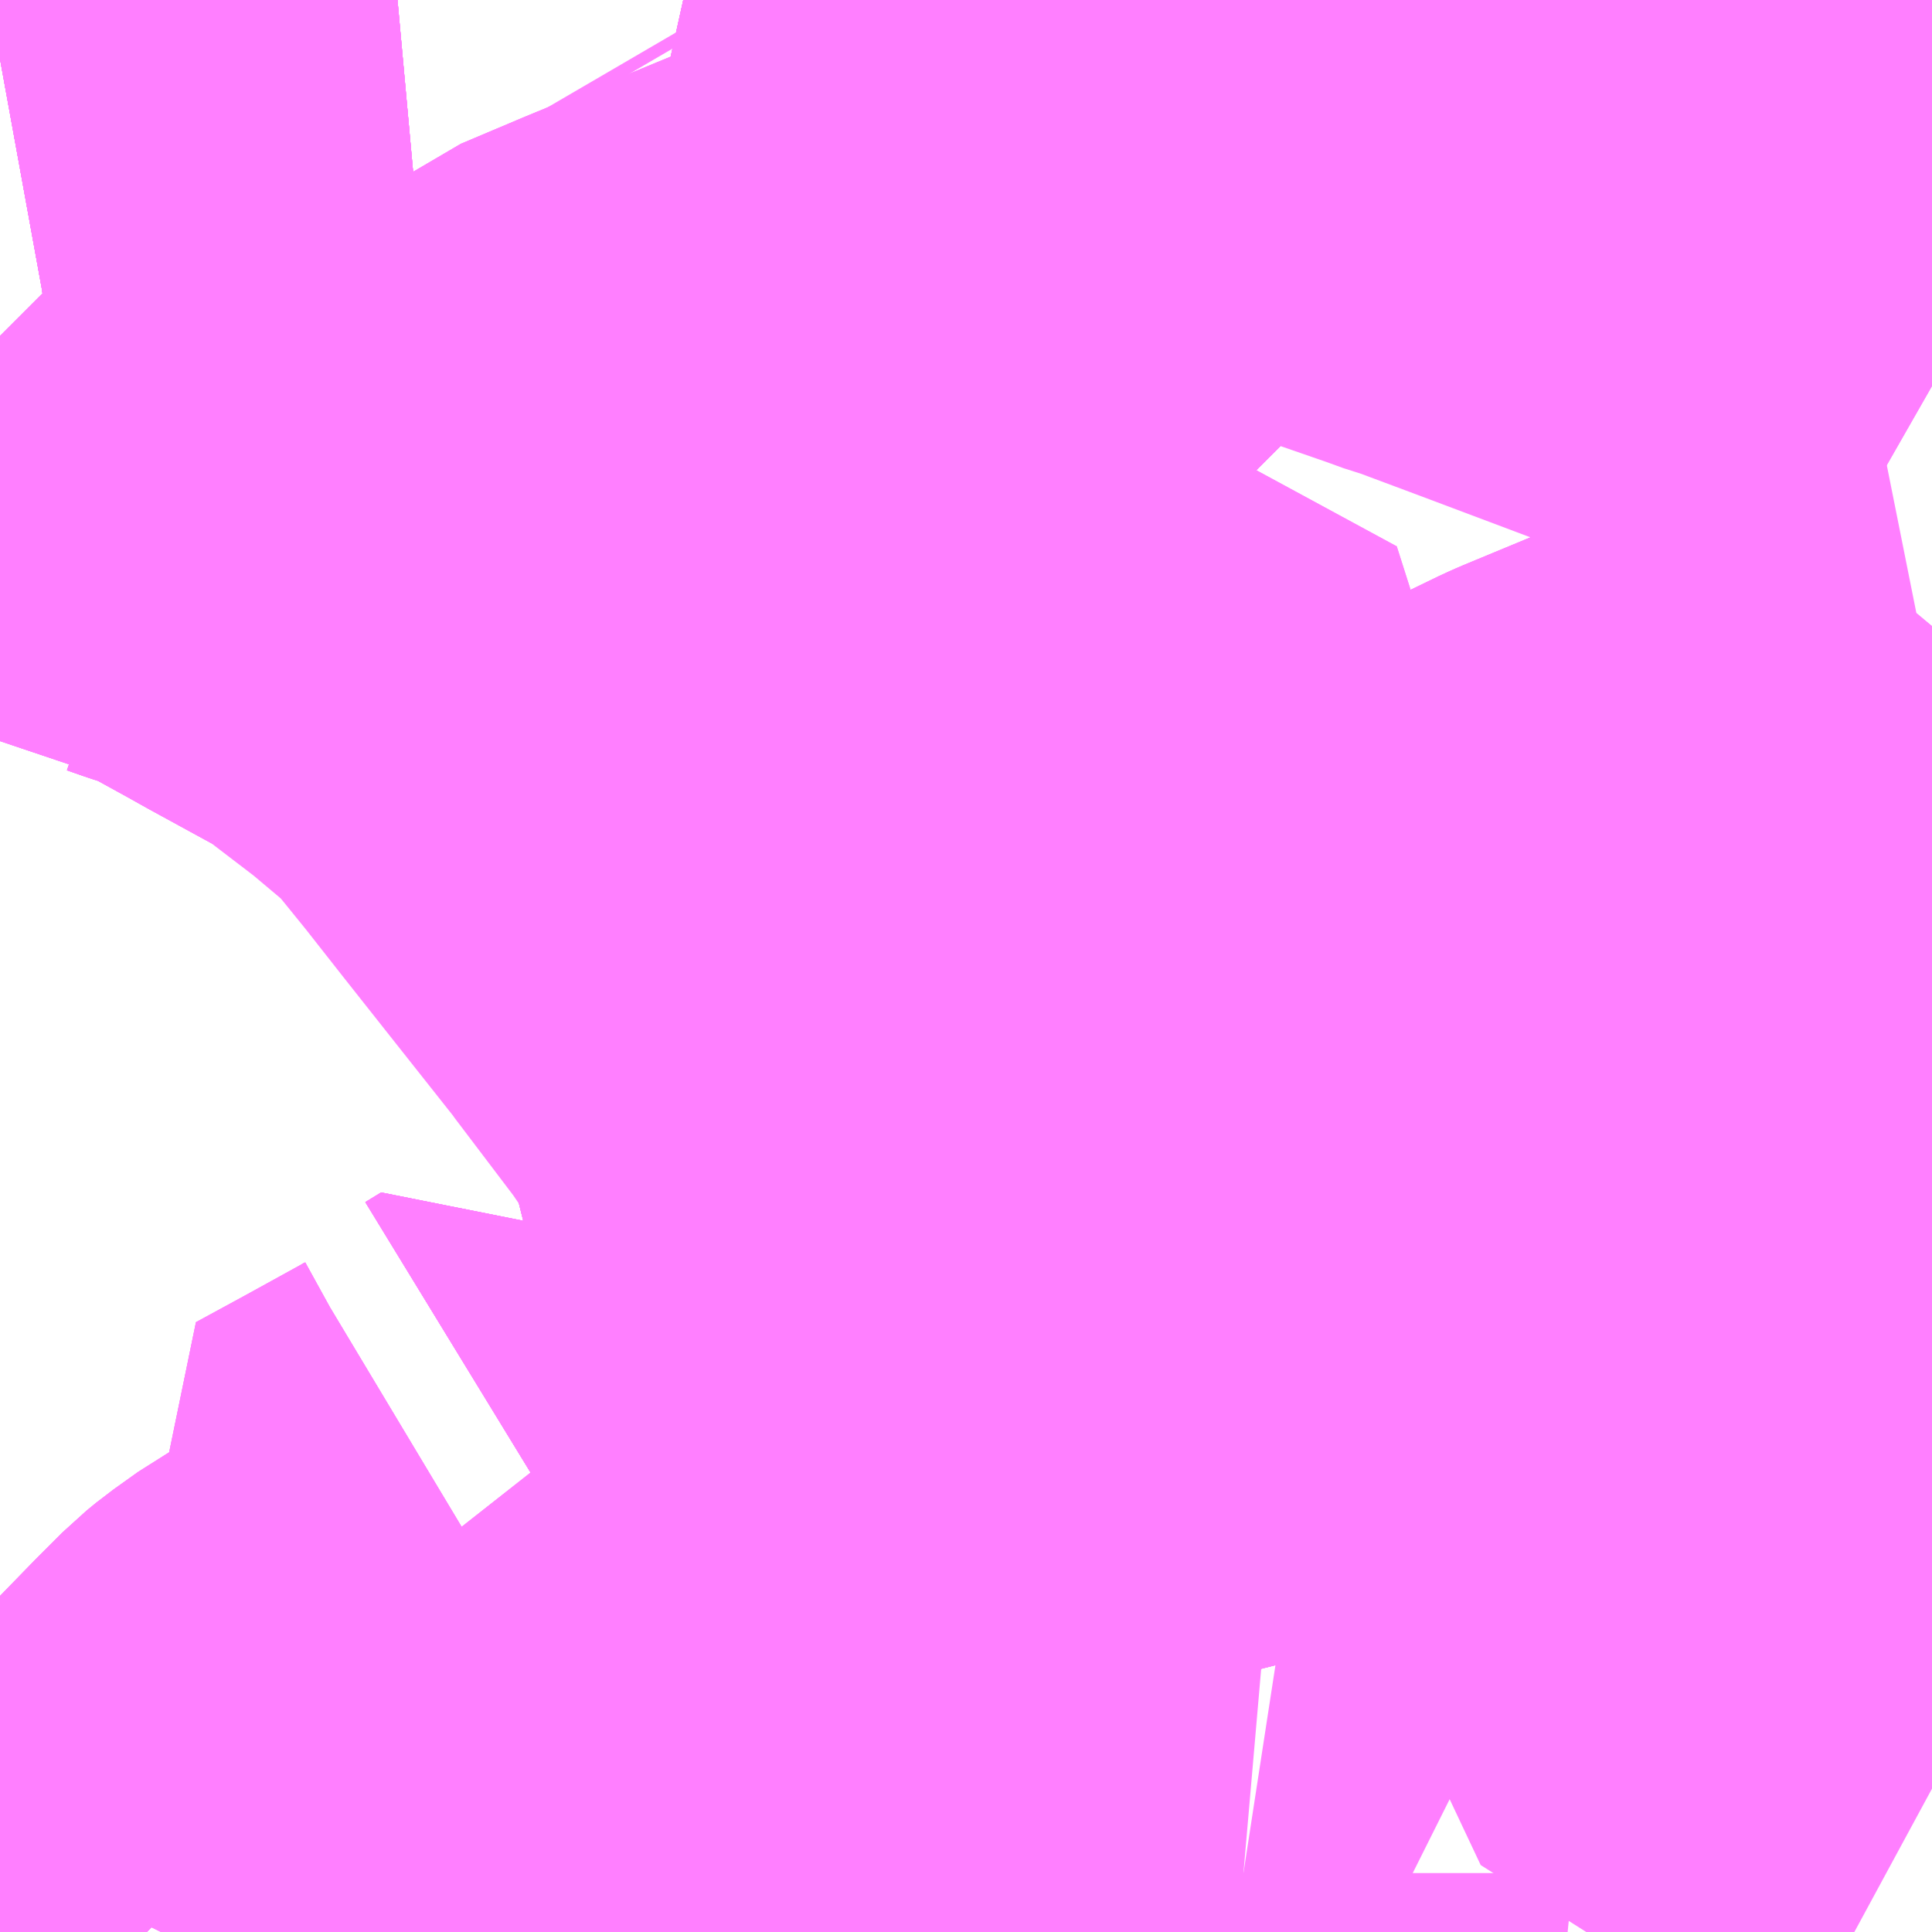<?xml version="1.0" encoding="UTF-8"?>
<svg  xmlns="http://www.w3.org/2000/svg" xmlns:xlink="http://www.w3.org/1999/xlink" xmlns:go="http://purl.org/svgmap/profile" property="N07_001,N07_002,N07_003,N07_004,N07_005,N07_006,N07_007" viewBox="14009.766 -3563.965 2.197 2.197" go:dataArea="14009.765625 -3563.96484375 2.197265625 2.197265625" >
<globalCoordinateSystem srsName="http://purl.org/crs/84" transform="matrix(100.0,0.0,0.0,-100.0,0.0,0.0)" />
<defs>
 <g id="p0" >
  <circle cx="0.0" cy="0.0" r="3" stroke="green" stroke-width="0.75" vector-effect="non-scaling-stroke" />
 </g>
</defs>
<g fill="none" fill-rule="evenodd" stroke="#FF00FF" stroke-width="0.75" opacity="0.5" vector-effect="non-scaling-stroke" stroke-linejoin="bevel" >
<path content="1,あすか交通,12-1,12.0,0.0,0.0," xlink:title="1" d="M14009.949,-3561.768L14009.952,-3561.774L14009.973,-3561.81L14009.998,-3561.849L14010.004,-3561.857L14010.074,-3561.929L14010.102,-3561.957L14010.113,-3561.966L14010.141,-3561.986L14010.15,-3561.991L14010.18,-3562.007L14010.242,-3562.039L14010.227,-3562.057L14010.168,-3562.132L14010.225,-3562.163L14010.294,-3562.201L14010.304,-3562.207"/>
<path content="1,あすか交通,12-2,11.0,0.0,0.0," xlink:title="1" d="M14009.949,-3561.768L14009.952,-3561.774L14009.973,-3561.81L14009.998,-3561.849L14010.004,-3561.857L14010.074,-3561.929L14010.102,-3561.957L14010.113,-3561.966L14010.141,-3561.986L14010.15,-3561.991L14010.18,-3562.007L14010.242,-3562.039L14010.227,-3562.057L14010.168,-3562.132L14010.225,-3562.163L14010.294,-3562.201L14010.304,-3562.207"/>
<path content="1,あすか交通,2-34,16.5,0.0,0.0," xlink:title="1" d="M14010.304,-3562.207L14010.294,-3562.201L14010.225,-3562.163L14010.168,-3562.132L14010.227,-3562.057L14010.242,-3562.039L14010.18,-3562.007L14010.15,-3561.991L14010.141,-3561.986L14010.113,-3561.966L14010.102,-3561.957L14010.074,-3561.929L14010.004,-3561.857L14009.998,-3561.849L14009.973,-3561.81L14009.952,-3561.774L14009.949,-3561.768"/>
<path content="1,ちばシティバス（株）,千23,22.0,15.0,15.0," xlink:title="1" d="M14011.963,-3561.931L14011.939,-3561.944L14011.89,-3561.967L14011.831,-3562.001L14011.806,-3562.004L14011.789,-3562.004L14011.674,-3562.248L14011.647,-3562.288L14011.537,-3562.529L14011.504,-3562.618L14011.482,-3562.66L14011.409,-3562.788L14011.401,-3562.814L14011.398,-3562.828L14011.446,-3562.877L14011.454,-3562.885L14011.468,-3562.9L14011.506,-3562.939L14011.524,-3562.952L14011.525,-3562.952L14011.532,-3562.956L14011.565,-3562.972L14011.574,-3562.976L14011.656,-3563.01L14011.663,-3563.011L14011.689,-3563.023L14011.753,-3563.054L14011.818,-3563.086L14011.853,-3563.112L14011.888,-3563.15L14011.892,-3563.153L14011.894,-3563.154L14011.913,-3563.181L14011.945,-3563.231L14011.946,-3563.233L14011.956,-3563.245L14011.958,-3563.247L14011.963,-3563.253M14011.963,-3563.526L14011.949,-3563.534L14011.925,-3563.547L14011.899,-3563.56L14011.816,-3563.604L14011.814,-3563.605L14011.793,-3563.617L14011.751,-3563.64L14011.741,-3563.646L14011.725,-3563.65L14011.714,-3563.665L14011.682,-3563.689L14011.68,-3563.69L14011.663,-3563.696L14011.633,-3563.707L14011.516,-3563.751L14011.433,-3563.782L14011.422,-3563.785L14011.4,-3563.793L14011.27,-3563.838L14011.256,-3563.892L14011.252,-3563.9L14011.245,-3563.914L14011.23,-3563.935L14011.222,-3563.948L14011.212,-3563.965"/>
<path content="1,ちばシティバス（株）,西千51,25.0,16.0,16.0," xlink:title="1" d="M14010.377,-3562.278L14010.395,-3562.289L14010.403,-3562.278L14010.408,-3562.274L14010.413,-3562.27L14010.42,-3562.267L14010.432,-3562.265L14010.439,-3562.265L14010.447,-3562.267L14010.447,-3562.267L14010.452,-3562.268L14010.562,-3562.295L14010.638,-3562.314L14010.676,-3562.324L14010.679,-3562.325L14010.757,-3562.345"/>
<path content="1,ちばシティバス（株）,西千51,25.0,16.0,16.0," xlink:title="1" d="M14010.757,-3562.345L14010.802,-3562.354L14010.802,-3562.354L14010.875,-3562.373L14010.878,-3562.374L14010.908,-3562.381L14010.943,-3562.39L14010.907,-3562.482L14010.892,-3562.525L14010.868,-3562.585L14010.856,-3562.623L14010.842,-3562.735L14010.838,-3562.746L14010.935,-3562.757L14010.972,-3562.76L14010.995,-3562.763L14011.076,-3562.774L14011.09,-3562.781L14011.163,-3562.796L14011.149,-3562.84L14011.147,-3562.845L14011.14,-3562.845L14011.126,-3562.848L14011.118,-3562.851L14011.114,-3562.857L14011.079,-3562.967L14011.071,-3562.992L14011.05,-3563.061L14011.039,-3563.098L14010.997,-3563.23L14010.939,-3563.214L14010.839,-3563.199L14010.798,-3563.205L14010.706,-3563.186L14010.656,-3563.173L14010.612,-3563.166L14010.569,-3563.157L14010.575,-3563.142L14010.597,-3563.073L14010.601,-3563.057L14010.602,-3563.05L14010.617,-3563.011L14010.633,-3562.95L14010.635,-3562.942L14010.638,-3562.935L14010.64,-3562.928L14010.655,-3562.88L14010.67,-3562.831L14010.674,-3562.807L14010.682,-3562.784L14010.692,-3562.77L14010.704,-3562.752L14010.72,-3562.728L14010.723,-3562.725L14010.726,-3562.721L14010.729,-3562.717L14010.731,-3562.71L14010.746,-3562.628L14010.751,-3562.595L14010.759,-3562.542L14010.76,-3562.503L14010.76,-3562.476L14010.758,-3562.447L14010.757,-3562.42L14010.754,-3562.372L14010.757,-3562.345"/>
<path content="1,ちばシティバス（株）,西千52,33.0,26.0,26.0," xlink:title="1" d="M14010.377,-3562.278L14010.395,-3562.289L14010.403,-3562.278L14010.408,-3562.274L14010.413,-3562.27L14010.42,-3562.267L14010.432,-3562.265L14010.439,-3562.265L14010.447,-3562.267L14010.447,-3562.267L14010.452,-3562.268L14010.562,-3562.295L14010.638,-3562.314L14010.676,-3562.324L14010.679,-3562.325L14010.757,-3562.345"/>
<path content="1,ちばシティバス（株）,西千52,33.0,26.0,26.0," xlink:title="1" d="M14010.757,-3562.345L14010.754,-3562.372L14010.757,-3562.42L14010.758,-3562.447L14010.76,-3562.476L14010.76,-3562.503L14010.759,-3562.542L14010.751,-3562.595L14010.746,-3562.628L14010.731,-3562.71L14010.729,-3562.717L14010.726,-3562.721L14010.723,-3562.725L14010.72,-3562.728L14010.704,-3562.752L14010.692,-3562.77L14010.682,-3562.784L14010.674,-3562.807L14010.67,-3562.831L14010.655,-3562.88L14010.64,-3562.928L14010.638,-3562.935L14010.635,-3562.942L14010.633,-3562.95L14010.617,-3563.011L14010.602,-3563.05L14010.601,-3563.057L14010.597,-3563.073L14010.575,-3563.142L14010.569,-3563.157L14010.612,-3563.166L14010.656,-3563.173L14010.706,-3563.186L14010.798,-3563.205L14010.839,-3563.199L14010.939,-3563.214L14010.997,-3563.23L14011.039,-3563.098L14011.05,-3563.061L14011.071,-3562.992L14011.079,-3562.967L14011.114,-3562.857L14011.118,-3562.851L14011.126,-3562.848L14011.14,-3562.845L14011.147,-3562.845L14011.149,-3562.84L14011.163,-3562.796L14011.09,-3562.781L14011.076,-3562.774L14010.995,-3562.763L14010.972,-3562.76L14010.935,-3562.757L14010.838,-3562.746L14010.842,-3562.735L14010.856,-3562.623L14010.868,-3562.585L14010.892,-3562.525L14010.907,-3562.482L14010.943,-3562.39L14010.908,-3562.381L14010.878,-3562.374L14010.875,-3562.373L14010.802,-3562.354L14010.802,-3562.354L14010.757,-3562.345"/>
<path content="1,ちばフラワーバス（株）,シーサイドライナー,19.0,18.0,18.0," xlink:title="1" d="M14011.963,-3563.734L14011.888,-3563.793L14011.83,-3563.84L14011.778,-3563.881L14011.675,-3563.965"/>
<path content="1,京成バス（株）,成田空港～君津駅・木更津駅,2.0,2.0,2.0," xlink:title="1" d="M14011.963,-3563.734L14011.888,-3563.793L14011.83,-3563.84L14011.778,-3563.881L14011.675,-3563.965"/>
<path content="1,京成バス（株）,東雲車庫・東京駅～千城台・八街・成東,8.0,6.5,6.5," xlink:title="1" d="M14011.963,-3563.734L14011.888,-3563.793L14011.83,-3563.84L14011.778,-3563.881L14011.675,-3563.965"/>
<path content="1,京成バス（株）,白子・茂原駅・大網駅・～東京駅・潮見駅,2.5,2.5,2.5," xlink:title="1" d="M14011.963,-3563.734L14011.888,-3563.793L14011.83,-3563.84L14011.778,-3563.881L14011.675,-3563.965"/>
<path content="1,京成バス（株）,稲01,113.0,96.0,96.0," xlink:title="1" d="M14009.766,-3563.898L14009.777,-3563.9L14009.813,-3563.905L14009.892,-3563.918L14009.991,-3563.933L14010.068,-3563.945L14010.137,-3563.956L14010.165,-3563.959L14010.207,-3563.964L14010.218,-3563.965M14010.543,-3563.965L14010.579,-3563.957L14010.605,-3563.953L14010.629,-3563.934L14010.648,-3563.923L14010.709,-3563.878L14010.825,-3563.786L14010.892,-3563.733L14010.933,-3563.699L14010.934,-3563.7L14010.997,-3563.763L14011.017,-3563.784L14011.025,-3563.791L14011.125,-3563.894L14011.15,-3563.926L14011.198,-3563.965"/>
<path content="1,京成バス（株）,稲02,27.0,25.0,25.0," xlink:title="1" d="M14011.198,-3563.965L14011.15,-3563.926L14011.125,-3563.894L14011.025,-3563.791L14011.017,-3563.784L14010.997,-3563.763L14010.934,-3563.7L14010.933,-3563.699L14010.892,-3563.733L14010.825,-3563.786L14010.709,-3563.878L14010.648,-3563.923L14010.629,-3563.934L14010.605,-3563.953L14010.579,-3563.957L14010.543,-3563.965M14010.218,-3563.965L14010.207,-3563.964L14010.165,-3563.959L14010.137,-3563.956L14010.068,-3563.945L14009.991,-3563.933L14009.892,-3563.918L14009.813,-3563.905L14009.777,-3563.9L14009.766,-3563.898"/>
<path content="1,京成バス（株）,稲12,42.0,28.0,28.0," xlink:title="1" d="M14009.766,-3563.898L14009.777,-3563.9L14009.813,-3563.905L14009.892,-3563.918L14009.991,-3563.933L14010.068,-3563.945L14010.137,-3563.956L14010.165,-3563.959L14010.207,-3563.964L14010.218,-3563.965M14010.543,-3563.965L14010.579,-3563.957L14010.605,-3563.953L14010.629,-3563.934L14010.648,-3563.923L14010.709,-3563.878L14010.825,-3563.786L14010.892,-3563.733L14010.933,-3563.699L14010.934,-3563.7L14010.997,-3563.763L14011.017,-3563.784L14011.025,-3563.791L14011.021,-3563.806L14011.012,-3563.837L14011.008,-3563.853L14011.001,-3563.879L14010.974,-3563.965"/>
<path content="1,京成バス（株）,稲21,60.0,46.0,46.0," xlink:title="1" d="M14009.766,-3563.898L14009.777,-3563.9L14009.813,-3563.905L14009.892,-3563.918L14009.991,-3563.933L14010.068,-3563.945L14010.137,-3563.956L14010.165,-3563.959L14010.207,-3563.964L14010.218,-3563.965M14010.543,-3563.965L14010.579,-3563.957L14010.605,-3563.953L14010.629,-3563.934L14010.648,-3563.923L14010.709,-3563.878L14010.825,-3563.786L14010.892,-3563.733L14010.933,-3563.699L14010.934,-3563.7L14010.997,-3563.763L14011.017,-3563.784L14011.025,-3563.791L14011.021,-3563.806L14011.012,-3563.837L14011.008,-3563.853L14011.001,-3563.879L14010.974,-3563.965"/>
<path content="1,京成バス（株）,稲31,90.0,62.0,62.0," xlink:title="1" d="M14009.766,-3563.583L14009.769,-3563.58L14009.772,-3563.576L14009.799,-3563.539L14009.819,-3563.521L14009.839,-3563.507L14009.853,-3563.503L14009.88,-3563.488L14009.925,-3563.463L14009.956,-3563.444L14009.966,-3563.443L14009.986,-3563.436L14010.005,-3563.43L14010.021,-3563.423L14010.033,-3563.414L14010.052,-3563.409L14010.092,-3563.387L14010.117,-3563.373L14010.214,-3563.32L14010.223,-3563.315L14010.228,-3563.31L14010.24,-3563.319L14010.26,-3563.333L14010.388,-3563.421L14010.408,-3563.434L14010.427,-3563.449L14010.436,-3563.456L14010.507,-3563.486L14010.701,-3563.566L14010.728,-3563.577L14010.742,-3563.584L14010.867,-3563.631L14010.933,-3563.699L14010.934,-3563.7L14010.997,-3563.763L14011.017,-3563.784L14011.025,-3563.791L14011.125,-3563.894L14011.15,-3563.926L14011.198,-3563.965"/>
<path content="1,京成バス（株）,稲32,3.0,0.0,0.0," xlink:title="1" d="M14009.766,-3563.583L14009.769,-3563.58L14009.772,-3563.576L14009.799,-3563.539L14009.819,-3563.521L14009.839,-3563.507L14009.853,-3563.503L14009.88,-3563.488L14009.925,-3563.463L14009.956,-3563.444L14009.966,-3563.443L14009.986,-3563.436L14010.005,-3563.43L14010.021,-3563.423L14010.033,-3563.414L14010.052,-3563.409L14010.092,-3563.387L14010.117,-3563.373L14010.214,-3563.32L14010.223,-3563.315L14010.228,-3563.31L14010.24,-3563.319L14010.26,-3563.333L14010.388,-3563.421L14010.408,-3563.434L14010.427,-3563.449L14010.436,-3563.456L14010.507,-3563.486L14010.701,-3563.566L14010.728,-3563.577L14010.742,-3563.584L14010.867,-3563.631L14010.933,-3563.699L14010.934,-3563.7L14010.997,-3563.763L14011.017,-3563.784L14011.025,-3563.791L14011.125,-3563.894L14011.15,-3563.926L14011.198,-3563.965"/>
<path content="1,京成バス（株）,稲33,29.0,28.0,28.0," xlink:title="1" d="M14009.766,-3563.583L14009.769,-3563.58L14009.772,-3563.576L14009.799,-3563.539L14009.819,-3563.521L14009.839,-3563.507L14009.853,-3563.503L14009.88,-3563.488L14009.925,-3563.463L14009.956,-3563.444L14009.966,-3563.443L14009.986,-3563.436L14010.005,-3563.43L14010.021,-3563.423L14010.033,-3563.414L14010.052,-3563.409L14010.092,-3563.387L14010.117,-3563.373L14010.214,-3563.32L14010.223,-3563.315L14010.228,-3563.31L14010.24,-3563.319L14010.26,-3563.333L14010.388,-3563.421L14010.408,-3563.434L14010.427,-3563.449L14010.436,-3563.456L14010.507,-3563.486L14010.701,-3563.566L14010.728,-3563.577L14010.742,-3563.584L14010.867,-3563.631L14010.933,-3563.699L14010.934,-3563.7L14010.997,-3563.763L14011.017,-3563.784L14011.025,-3563.791L14011.125,-3563.894L14011.15,-3563.926L14011.198,-3563.965"/>
<path content="1,京成バス（株）,稲34,7.0,0.0,0.0," xlink:title="1" d="M14009.766,-3563.898L14009.777,-3563.9L14009.813,-3563.905L14009.892,-3563.918L14009.991,-3563.933L14010.068,-3563.945L14010.137,-3563.956L14010.165,-3563.959L14010.207,-3563.964L14010.218,-3563.965M14010.543,-3563.965L14010.579,-3563.957L14010.605,-3563.953L14010.629,-3563.934L14010.648,-3563.923L14010.709,-3563.878L14010.825,-3563.786L14010.892,-3563.733L14010.933,-3563.699L14010.934,-3563.7L14010.997,-3563.763L14011.017,-3563.784L14011.025,-3563.791L14011.125,-3563.894L14011.15,-3563.926L14011.198,-3563.965"/>
<path content="1,京成バス（株）,稲41,59.0,46.0,46.0," xlink:title="1" d="M14010.598,-3563.965L14010.605,-3563.953L14010.579,-3563.957L14010.543,-3563.965M14010.218,-3563.965L14010.207,-3563.964L14010.165,-3563.959L14010.137,-3563.956L14010.068,-3563.945L14009.991,-3563.933L14009.892,-3563.918L14009.813,-3563.905L14009.777,-3563.9L14009.766,-3563.898"/>
<path content="1,京成バス（株）,西千01,84.0,61.0,61.0," xlink:title="1" d="M14010.377,-3562.278L14010.395,-3562.289L14010.403,-3562.278L14010.408,-3562.274L14010.413,-3562.27L14010.42,-3562.267L14010.432,-3562.265L14010.439,-3562.265L14010.447,-3562.267L14010.447,-3562.267L14010.452,-3562.268L14010.562,-3562.295L14010.638,-3562.314L14010.676,-3562.324L14010.679,-3562.325L14010.757,-3562.345L14010.802,-3562.354L14010.802,-3562.354L14010.875,-3562.373L14010.878,-3562.374L14010.908,-3562.381L14010.943,-3562.39L14010.944,-3562.39L14010.944,-3562.39L14011.004,-3562.405L14011.041,-3562.414L14011.081,-3562.424L14011.081,-3562.424L14011.081,-3562.424L14011.2,-3562.454L14011.262,-3562.467L14011.294,-3562.477L14011.338,-3562.489L14011.378,-3562.498L14011.448,-3562.515L14011.448,-3562.515L14011.47,-3562.52L14011.491,-3562.524L14011.5,-3562.525L14011.537,-3562.529L14011.504,-3562.618L14011.482,-3562.66L14011.409,-3562.788L14011.401,-3562.814L14011.398,-3562.828L14011.446,-3562.877L14011.454,-3562.885L14011.468,-3562.9L14011.506,-3562.939L14011.524,-3562.952L14011.525,-3562.952L14011.532,-3562.956L14011.565,-3562.972L14011.574,-3562.976L14011.656,-3563.01L14011.663,-3563.011L14011.689,-3563.023L14011.753,-3563.054L14011.818,-3563.086L14011.853,-3563.112L14011.888,-3563.15L14011.892,-3563.153L14011.894,-3563.154L14011.913,-3563.181L14011.945,-3563.231L14011.946,-3563.233L14011.956,-3563.245L14011.958,-3563.247L14011.963,-3563.253M14011.963,-3563.526L14011.949,-3563.534L14011.925,-3563.547L14011.899,-3563.56L14011.816,-3563.604L14011.814,-3563.605L14011.793,-3563.617L14011.751,-3563.64L14011.741,-3563.646L14011.725,-3563.65"/>
<path content="1,京阪バス（株）,京都・大津⇔上野・TDR・千葉,1.0,1.0,1.0," xlink:title="1" d="M14009.766,-3561.929L14009.86,-3561.838L14009.933,-3561.768"/>
<path content="1,千葉中央バス,京都～上野・東京ディズニーリゾート,1.0,1.0,1.0," xlink:title="1" d="M14009.766,-3561.929L14009.86,-3561.838L14009.933,-3561.768"/>
<path content="1,千葉内陸バス,寺山線,35.0,27.0,27.0," xlink:title="1" d="M14010.377,-3562.278L14010.395,-3562.289L14010.403,-3562.278L14010.408,-3562.274L14010.413,-3562.27L14010.42,-3562.267L14010.432,-3562.265L14010.439,-3562.265L14010.447,-3562.267L14010.447,-3562.267L14010.452,-3562.268L14010.562,-3562.295L14010.638,-3562.314L14010.676,-3562.324L14010.679,-3562.325L14010.757,-3562.345L14010.802,-3562.354L14010.802,-3562.354L14010.875,-3562.373L14010.878,-3562.374L14010.908,-3562.381L14010.943,-3562.39L14010.944,-3562.39L14010.944,-3562.39L14011.004,-3562.405L14011.041,-3562.414L14011.081,-3562.424L14011.081,-3562.424L14011.081,-3562.424L14011.2,-3562.454L14011.262,-3562.467L14011.294,-3562.477L14011.338,-3562.489L14011.378,-3562.498L14011.448,-3562.515L14011.448,-3562.515L14011.47,-3562.52L14011.491,-3562.524L14011.5,-3562.525L14011.537,-3562.529L14011.504,-3562.618L14011.482,-3562.66L14011.409,-3562.788L14011.401,-3562.814L14011.398,-3562.828L14011.446,-3562.877L14011.454,-3562.885L14011.468,-3562.9L14011.506,-3562.939L14011.524,-3562.952L14011.525,-3562.952L14011.532,-3562.956L14011.565,-3562.972L14011.574,-3562.976L14011.656,-3563.01L14011.663,-3563.011L14011.689,-3563.023L14011.753,-3563.054L14011.818,-3563.086L14011.853,-3563.112L14011.888,-3563.15L14011.892,-3563.153L14011.894,-3563.154L14011.907,-3563.163L14011.921,-3563.17L14011.933,-3563.173L14011.963,-3563.179"/>
<path content="1,千葉内陸バス,羽田線,6.0,6.0,6.0," xlink:title="1" d="M14011.963,-3562.541L14011.881,-3562.537L14011.716,-3562.532L14011.701,-3562.532L14011.602,-3562.532L14011.557,-3562.53L14011.537,-3562.529L14011.5,-3562.525L14011.491,-3562.524L14011.47,-3562.52L14011.448,-3562.515L14011.378,-3562.498L14011.338,-3562.488L14011.294,-3562.477L14011.262,-3562.467L14011.2,-3562.454L14011.081,-3562.424L14011.041,-3562.414L14011.004,-3562.405L14010.943,-3562.39L14010.908,-3562.381L14010.878,-3562.374L14010.875,-3562.373L14010.802,-3562.354L14010.757,-3562.345L14010.754,-3562.372L14010.757,-3562.42L14010.758,-3562.447L14010.76,-3562.476L14010.76,-3562.503L14010.759,-3562.542L14010.751,-3562.595L14010.746,-3562.628L14010.731,-3562.71L14010.729,-3562.717L14010.726,-3562.721L14010.723,-3562.725L14010.72,-3562.728L14010.704,-3562.752L14010.692,-3562.77L14010.682,-3562.784L14010.654,-3562.825L14010.582,-3562.92L14010.58,-3562.923L14010.504,-3563.019L14010.451,-3563.086L14010.407,-3563.142L14010.377,-3563.179L14010.352,-3563.209L14010.289,-3563.262L14010.238,-3563.301L14010.228,-3563.31L14010.223,-3563.315L14010.214,-3563.32L14010.117,-3563.373L14010.092,-3563.387L14010.052,-3563.409L14010.033,-3563.414L14010.021,-3563.423L14010.005,-3563.43L14009.986,-3563.436L14009.966,-3563.443L14009.956,-3563.444L14009.925,-3563.463L14009.88,-3563.488L14009.853,-3563.503L14009.839,-3563.507L14009.819,-3563.521L14009.799,-3563.539L14009.772,-3563.576L14009.769,-3563.58L14009.766,-3563.583"/>
<path content="1,千葉内陸バス,西千葉線,31.0,20.5,20.5," xlink:title="1" d="M14011.963,-3562.829L14011.961,-3562.828L14011.944,-3562.828L14011.897,-3562.816L14011.859,-3562.804L14011.789,-3562.783L14011.759,-3562.773L14011.738,-3562.764L14011.73,-3562.754L14011.674,-3562.715L14011.629,-3562.684L14011.603,-3562.669L14011.577,-3562.658L14011.552,-3562.644L14011.516,-3562.625L14011.504,-3562.618L14011.537,-3562.529L14011.5,-3562.525L14011.491,-3562.524L14011.47,-3562.52L14011.448,-3562.515L14011.448,-3562.515L14011.378,-3562.498L14011.338,-3562.489L14011.294,-3562.477L14011.262,-3562.467L14011.2,-3562.454L14011.081,-3562.424L14011.081,-3562.424L14011.081,-3562.424L14011.041,-3562.414L14011.004,-3562.405L14010.944,-3562.39L14010.944,-3562.39L14010.943,-3562.39L14010.908,-3562.381L14010.878,-3562.374L14010.875,-3562.373L14010.802,-3562.354L14010.802,-3562.354L14010.757,-3562.345L14010.679,-3562.325L14010.676,-3562.324L14010.638,-3562.314L14010.562,-3562.295L14010.452,-3562.268L14010.447,-3562.267L14010.447,-3562.267"/>
<path content="1,千葉内陸バス,西千葉線,31.0,20.5,20.5," xlink:title="1" d="M14011.136,-3561.768L14011.141,-3561.773L14011.161,-3561.797L14011.174,-3561.815L14011.177,-3561.82L14011.179,-3561.827L14011.18,-3561.832L14011.18,-3561.835"/>
<path content="1,千葉内陸バス,西千葉線,31.0,20.5,20.5," xlink:title="1" d="M14011.18,-3561.835L14011.193,-3561.833L14011.217,-3561.824L14011.235,-3561.817L14011.276,-3561.798L14011.306,-3561.784L14011.321,-3561.777L14011.339,-3561.768"/>
<path content="1,千葉内陸バス,西千葉線,31.0,20.5,20.5," xlink:title="1" d="M14010.447,-3562.267L14010.483,-3562.202L14010.504,-3562.174L14010.535,-3562.135L14010.577,-3562.086L14010.599,-3562.06L14010.633,-3562.023L14010.669,-3561.991L14010.698,-3561.975L14010.71,-3561.967L14010.754,-3561.949L14010.816,-3561.924L14010.888,-3561.896L14010.915,-3561.884L14010.92,-3561.878L14010.934,-3561.877L14010.964,-3561.866L14010.98,-3561.862L14010.99,-3561.859L14011.007,-3561.857L14011.022,-3561.856L14011.097,-3561.846L14011.157,-3561.837L14011.18,-3561.835"/>
<path content="1,千葉内陸バス,西千葉線,31.0,20.5,20.5," xlink:title="1" d="M14010.447,-3562.267L14010.439,-3562.265L14010.432,-3562.265L14010.42,-3562.267L14010.413,-3562.27L14010.408,-3562.274L14010.403,-3562.278L14010.395,-3562.289L14010.377,-3562.278"/>
<path content="1,宮城交通（株）,ポーラスター,1.0,1.0,1.0," xlink:title="1" d="M14011.963,-3563.708L14011.901,-3563.758L14011.788,-3563.848L14011.781,-3563.852L14011.768,-3563.862L14011.756,-3563.871L14011.755,-3563.874L14011.715,-3563.908L14011.646,-3563.965"/>
<path content="1,宮城交通（株）,ポーラスター,1.0,1.0,1.0," xlink:title="1" d="M14009.766,-3561.929L14009.86,-3561.838L14009.933,-3561.768"/>
<path content="1,小湊鉄道,五井～新宿,7.0,7.0,7.0," xlink:title="1" d="M14011.963,-3563.734L14011.888,-3563.793L14011.83,-3563.84L14011.778,-3563.881L14011.675,-3563.965"/>
<path content="1,小湊鉄道,白子・茂原～東京線,6.0,6.0,6.0," xlink:title="1" d="M14011.963,-3563.734L14011.888,-3563.793L14011.83,-3563.84L14011.778,-3563.881L14011.675,-3563.965"/>
<path content="1,小田急バス（株）,新宿～五井線,3.5,3.0,3.0," xlink:title="1" d="M14011.963,-3563.734L14011.888,-3563.793L14011.83,-3563.84L14011.778,-3563.881L14011.675,-3563.965"/>
<path content="1,成田空港交通,仙台線,1.0,1.0,1.0," xlink:title="1" d="M14009.889,-3561.768L14009.859,-3561.796L14009.772,-3561.882L14009.766,-3561.888"/>
<path content="1,成田空港交通,仙台線,1.0,1.0,1.0," xlink:title="1" d="M14011.675,-3563.965L14011.778,-3563.881L14011.83,-3563.84L14011.888,-3563.793L14011.963,-3563.734"/>
<path content="1,東京空港交通（株）,四街道・稲毛エリア～羽田空港線,6.0,6.0,6.0," xlink:title="1" d="M14011.198,-3563.965L14011.15,-3563.926L14011.125,-3563.894L14011.025,-3563.791L14011.017,-3563.784L14010.997,-3563.763L14010.934,-3563.7L14010.933,-3563.699L14010.892,-3563.733L14010.825,-3563.786L14010.709,-3563.878L14010.648,-3563.923L14010.629,-3563.934L14010.605,-3563.953L14010.579,-3563.957L14010.543,-3563.965M14010.218,-3563.965L14010.207,-3563.964L14010.165,-3563.959L14010.137,-3563.956L14010.068,-3563.945L14009.991,-3563.933L14009.892,-3563.918L14009.813,-3563.905L14009.777,-3563.9L14009.766,-3563.898"/>
<path content="1,東京空港交通（株）,大網・千葉市東南部エリア～羽田空港線,6.5,6.5,6.5," xlink:title="1" d="M14011.675,-3563.965L14011.778,-3563.881L14011.83,-3563.84L14011.888,-3563.793L14011.963,-3563.734"/>
<path content="1,阪急バス（株）,東京・東京ディズニーリゾート・千葉行,1.0,1.0,1.0," xlink:title="1" d="M14009.933,-3561.768L14009.86,-3561.838L14009.766,-3561.929"/>
<path content="1,阪神バス（株）,サラダエクスプレス　神戸・大阪⇔東京ディズニーリゾート,1.0,1.0,1.0," xlink:title="1" d="M14009.766,-3561.929L14009.86,-3561.838L14009.933,-3561.768"/>
</g>
</svg>
